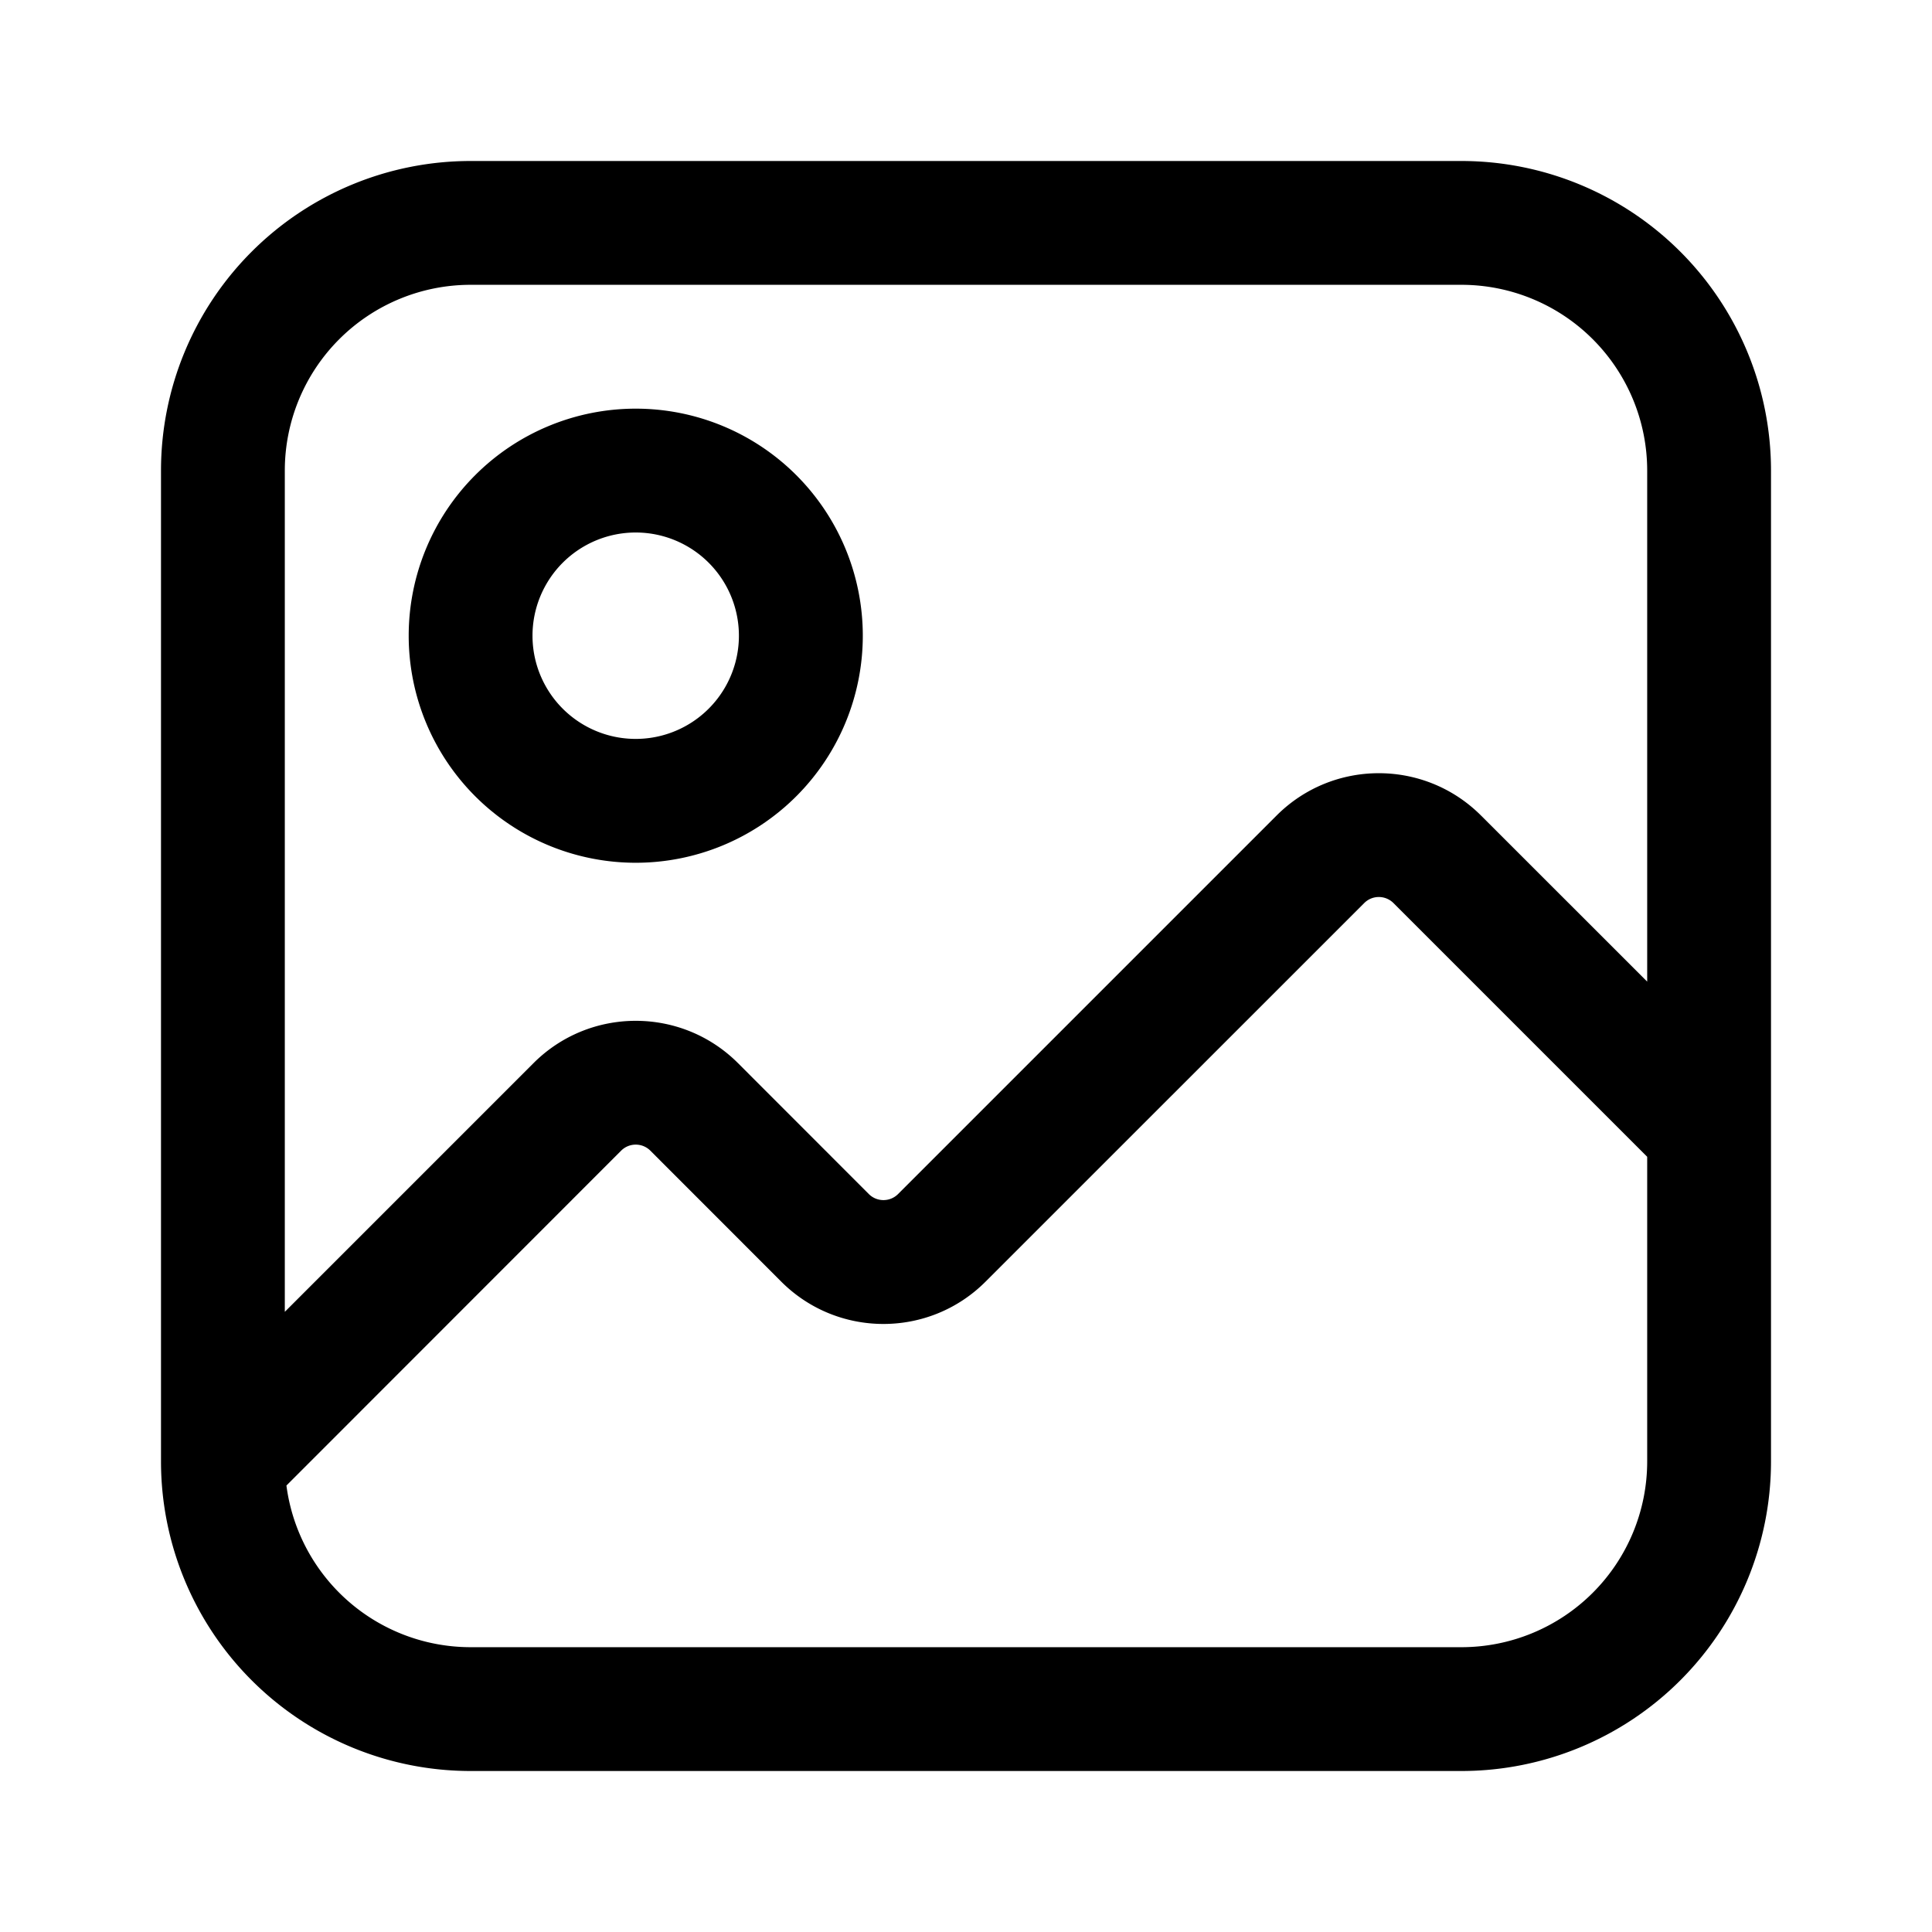 <svg xmlns="http://www.w3.org/2000/svg" width="24" height="24" fill="none"><path fill="#000" fill-rule="evenodd" d="M5.846 2A3.846 3.846 0 0 0 2 5.846v12.308A3.846 3.846 0 0 0 5.846 22h12.308A3.846 3.846 0 0 0 22 18.154V5.846A3.846 3.846 0 0 0 18.154 2H5.846Zm14.616 10.194V5.846a2.308 2.308 0 0 0-2.308-2.308H5.846a2.308 2.308 0 0 0-2.308 2.308v10.45l3.09-3.09c.701-.7 1.838-.7 2.539 0l1.626 1.627c.1.1.263.1.363 0l4.703-4.703c.701-.7 1.837-.7 2.538 0l2.065 2.064Zm-16.904 6.26 4.158-4.16c.1-.1.263-.1.363 0l1.626 1.627c.701.701 1.838.701 2.538 0l4.704-4.703c.1-.1.262-.1.363 0l3.152 3.152v3.784a2.308 2.308 0 0 1-2.308 2.308H5.846a2.308 2.308 0 0 1-2.288-2.009Z" clip-rule="evenodd"/><path fill="#000" fill-rule="evenodd" d="M7.897 6.615a1.282 1.282 0 1 0 0 2.564 1.282 1.282 0 0 0 0-2.564Zm-2.82 1.282a2.82 2.82 0 1 1 5.641 0 2.82 2.82 0 0 1-5.641 0Z" clip-rule="evenodd"/></svg>